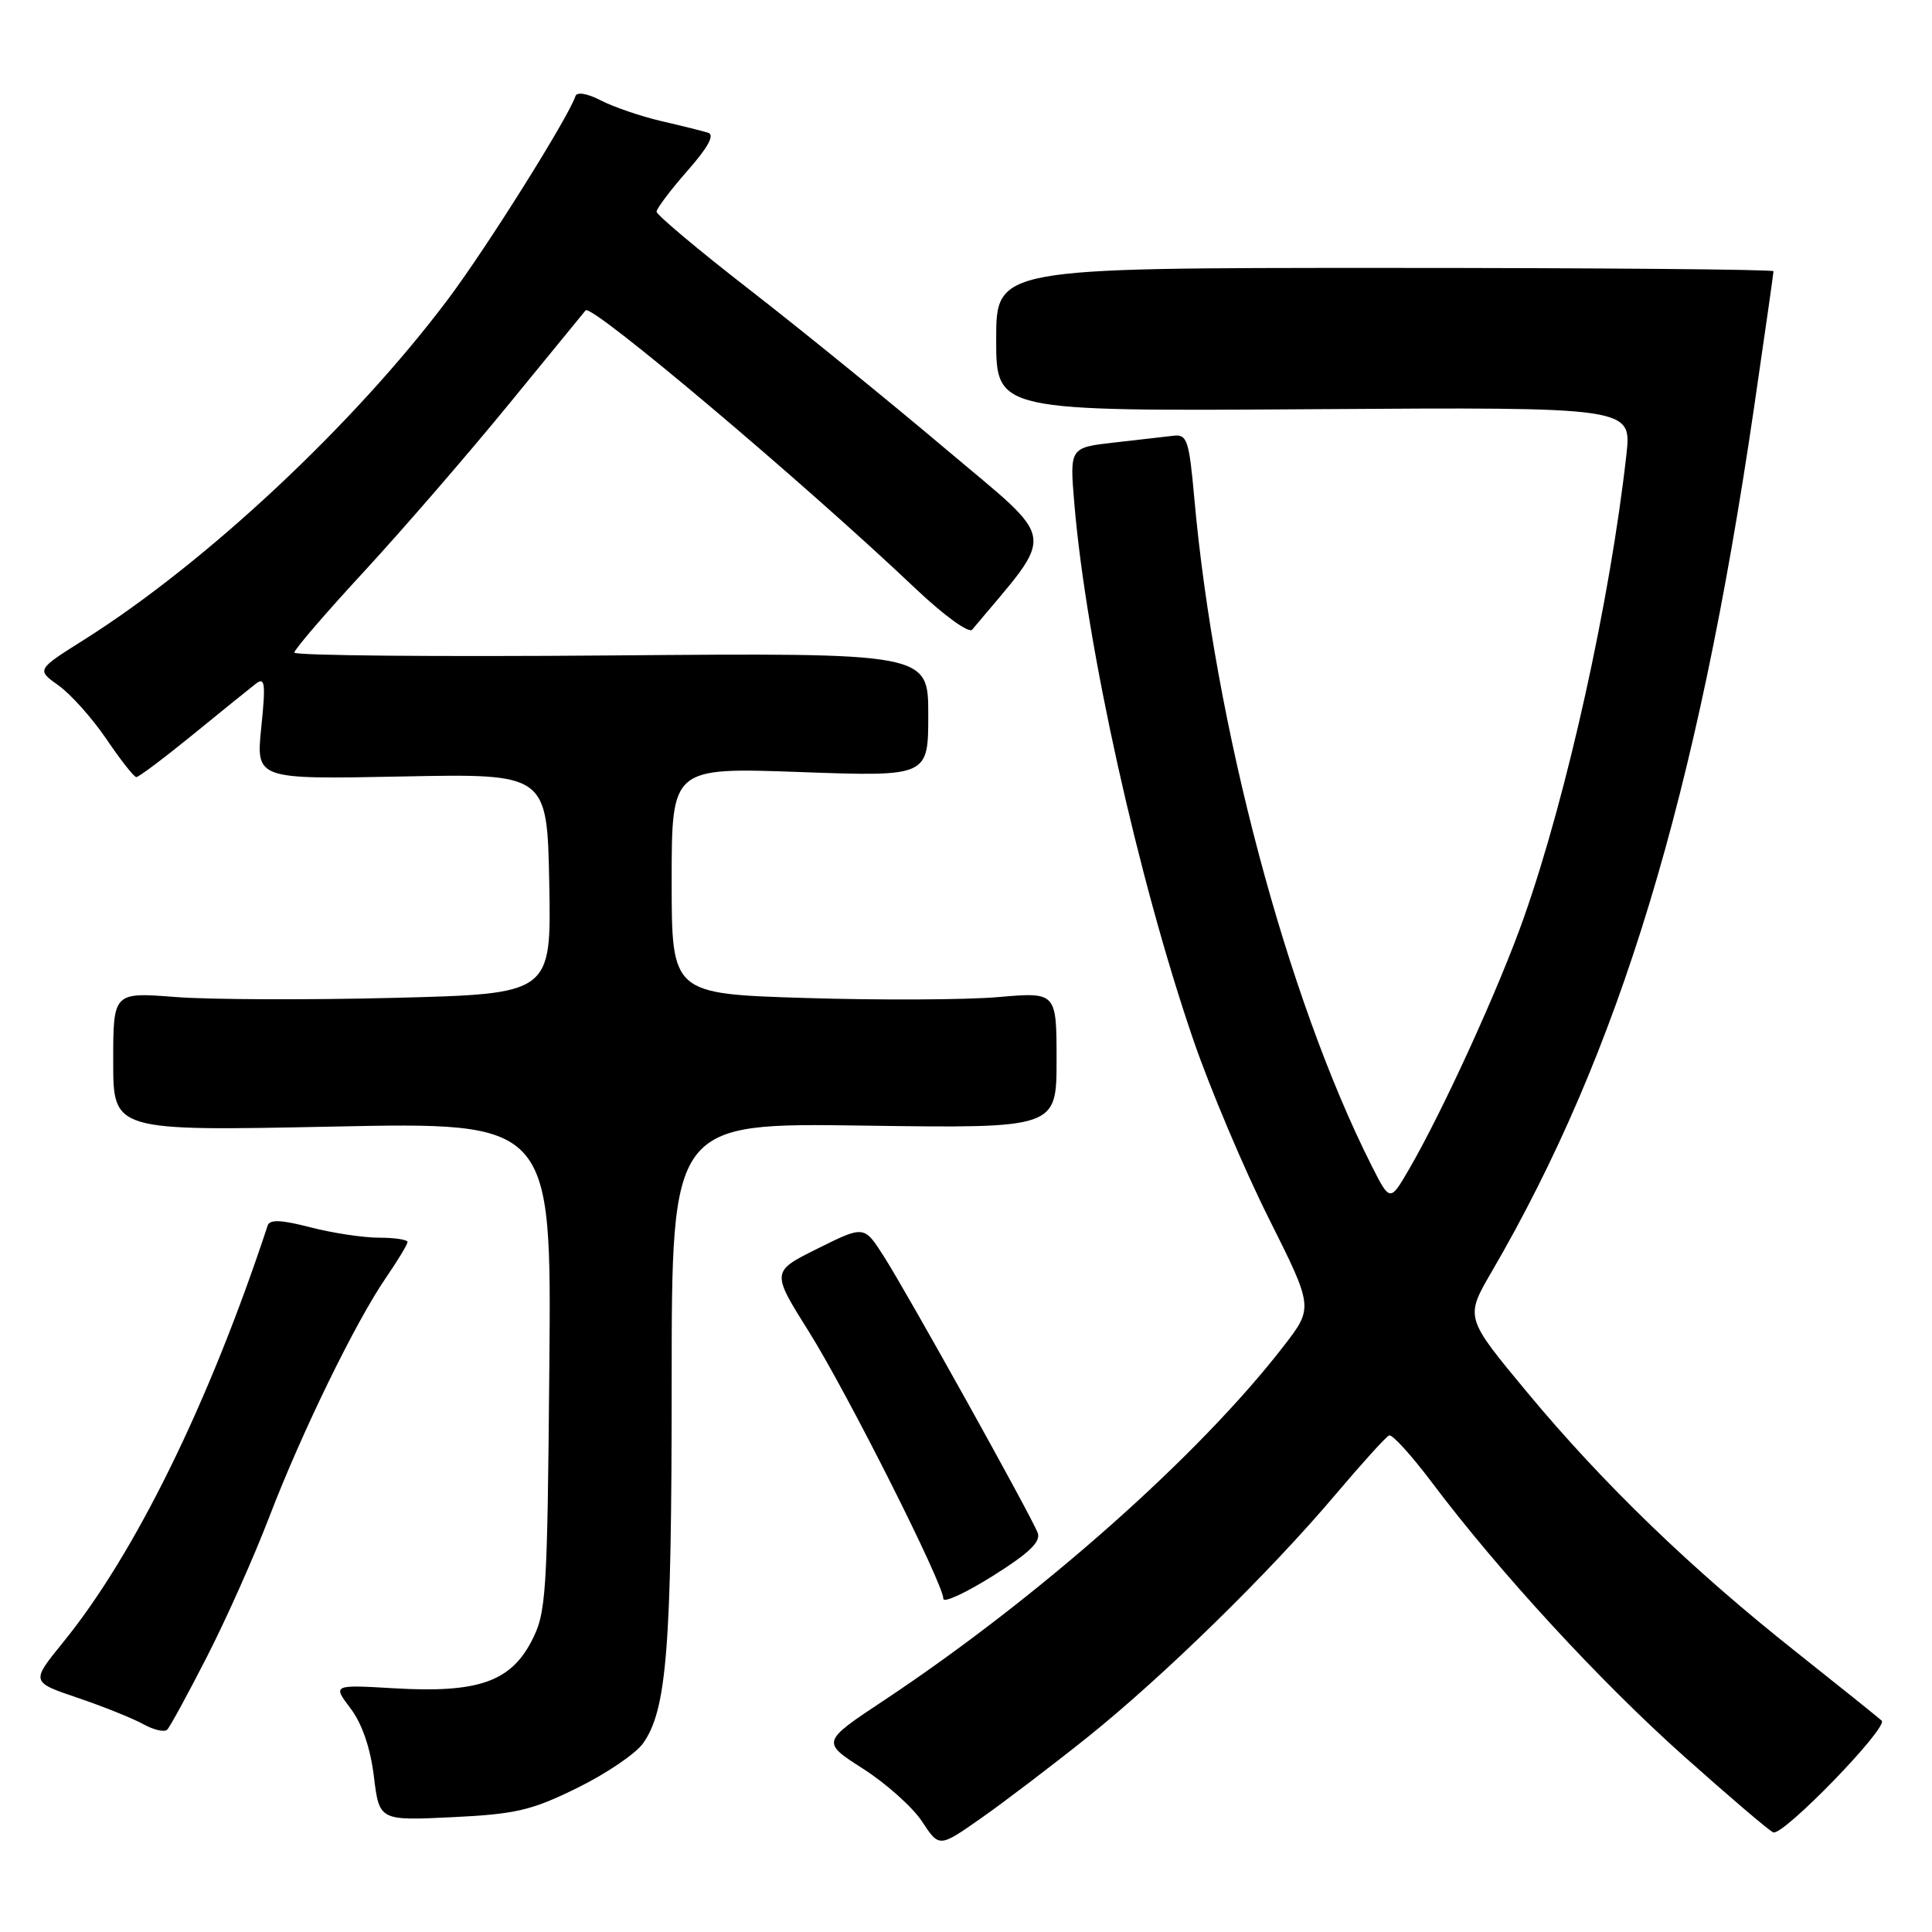 <?xml version="1.0" encoding="UTF-8" standalone="no"?>
<!DOCTYPE svg PUBLIC "-//W3C//DTD SVG 1.1//EN" "http://www.w3.org/Graphics/SVG/1.1/DTD/svg11.dtd" >
<svg xmlns="http://www.w3.org/2000/svg" xmlns:xlink="http://www.w3.org/1999/xlink" version="1.1" viewBox="0 0 256 256">
 <g >
 <path fill="currentColor"
d=" M 143.99 230.28 C 154.08 222.21 168.22 208.39 176.99 198.00 C 180.48 193.88 183.66 190.36 184.07 190.20 C 184.48 190.03 187.03 192.84 189.74 196.44 C 198.68 208.32 212.05 222.84 223.16 232.74 C 229.18 238.11 234.49 242.64 234.97 242.80 C 236.30 243.28 250.27 228.87 249.33 227.99 C 248.87 227.57 243.80 223.50 238.07 218.95 C 224.19 207.97 212.47 196.66 202.40 184.54 C 194.12 174.58 194.12 174.58 197.64 168.54 C 214.61 139.39 224.87 105.59 232.43 53.94 C 233.84 44.28 235.00 36.18 235.00 35.94 C 235.00 35.70 211.83 35.50 183.50 35.50 C 132.00 35.50 132.00 35.50 132.00 45.00 C 132.00 54.50 132.00 54.50 174.10 54.22 C 216.20 53.94 216.20 53.94 215.51 60.22 C 213.35 79.56 207.67 105.25 201.95 121.50 C 198.70 130.76 191.23 147.13 186.73 154.89 C 184.18 159.28 184.18 159.28 181.71 154.39 C 170.51 132.15 160.94 96.10 158.25 66.00 C 157.56 58.31 157.29 57.52 155.49 57.74 C 154.40 57.87 150.85 58.27 147.62 58.64 C 141.73 59.31 141.73 59.31 142.36 66.78 C 143.95 85.60 150.81 116.48 158.13 137.81 C 160.34 144.24 164.82 154.85 168.09 161.38 C 174.04 173.26 174.04 173.26 170.08 178.38 C 158.85 192.90 137.72 211.63 117.16 225.29 C 108.82 230.82 108.82 230.82 114.38 234.38 C 117.44 236.34 120.95 239.48 122.19 241.38 C 124.45 244.81 124.45 244.81 129.97 240.94 C 133.01 238.81 139.32 234.01 143.99 230.28 Z  M 76.49 236.91 C 80.30 235.04 84.23 232.38 85.21 231.00 C 88.35 226.57 89.00 218.40 89.00 183.25 C 89.00 148.78 89.00 148.78 114.50 149.15 C 140.00 149.51 140.00 149.51 140.00 140.48 C 140.00 131.45 140.00 131.45 132.25 132.12 C 127.99 132.49 116.51 132.54 106.75 132.24 C 89.00 131.69 89.00 131.69 89.00 116.69 C 89.00 101.69 89.00 101.69 106.00 102.30 C 123.00 102.91 123.00 102.91 123.00 94.70 C 123.00 86.50 123.00 86.50 81.00 86.85 C 57.90 87.04 39.00 86.87 39.00 86.47 C 39.00 86.06 43.20 81.18 48.34 75.62 C 53.47 70.05 62.08 60.10 67.47 53.50 C 72.86 46.90 77.42 41.33 77.60 41.12 C 78.39 40.22 106.28 63.74 121.25 77.93 C 125.08 81.56 128.38 83.96 128.82 83.43 C 140.02 70.03 140.34 72.19 125.28 59.47 C 117.70 53.07 105.99 43.56 99.25 38.33 C 92.51 33.10 87.00 28.47 87.00 28.05 C 87.00 27.63 88.84 25.19 91.08 22.64 C 93.83 19.52 94.73 17.87 93.83 17.59 C 93.10 17.36 90.29 16.66 87.60 16.04 C 84.90 15.41 81.32 14.18 79.64 13.32 C 77.83 12.38 76.45 12.14 76.25 12.74 C 75.31 15.58 64.45 32.89 59.34 39.68 C 46.93 56.21 27.32 74.56 11.17 84.75 C 4.83 88.74 4.83 88.74 7.76 90.83 C 9.38 91.98 12.23 95.18 14.10 97.93 C 15.97 100.69 17.75 102.96 18.06 102.97 C 18.36 102.99 21.74 100.45 25.56 97.34 C 29.37 94.23 33.13 91.19 33.91 90.59 C 35.11 89.67 35.22 90.54 34.62 96.39 C 33.92 103.27 33.92 103.27 53.21 102.89 C 72.50 102.50 72.50 102.50 72.78 117.10 C 73.05 131.69 73.05 131.69 52.28 132.22 C 40.85 132.51 27.79 132.46 23.25 132.11 C 15.00 131.47 15.00 131.47 15.00 140.67 C 15.00 149.87 15.00 149.87 44.04 149.28 C 73.08 148.68 73.08 148.68 72.79 181.09 C 72.52 211.71 72.38 213.72 70.41 217.50 C 67.61 222.86 63.26 224.35 52.29 223.71 C 44.07 223.23 44.07 223.23 46.44 226.36 C 47.97 228.38 49.08 231.60 49.54 235.38 C 50.26 241.25 50.26 241.25 59.90 240.79 C 68.32 240.38 70.42 239.90 76.49 236.91 Z  M 27.42 219.53 C 29.95 214.60 33.66 206.28 35.67 201.03 C 39.97 189.81 47.09 175.21 51.13 169.32 C 52.71 167.02 54.00 164.88 54.00 164.57 C 54.00 164.26 52.30 164.00 50.22 164.00 C 48.14 164.00 44.05 163.38 41.14 162.63 C 37.31 161.63 35.74 161.56 35.47 162.38 C 27.73 185.86 17.87 205.94 8.35 217.63 C 4.09 222.87 4.09 222.87 10.29 224.97 C 13.71 226.13 17.62 227.70 19.00 228.47 C 20.38 229.23 21.80 229.56 22.16 229.18 C 22.53 228.81 24.90 224.46 27.42 219.53 Z  M 137.50 203.11 C 136.64 200.84 120.23 171.34 117.09 166.44 C 114.50 162.38 114.50 162.38 108.34 165.44 C 102.19 168.50 102.19 168.50 107.21 176.50 C 112.29 184.61 125.00 209.85 125.00 211.84 C 125.00 212.44 127.95 211.08 131.55 208.82 C 136.37 205.80 137.94 204.29 137.50 203.11 Z "/>
</g>
</svg>